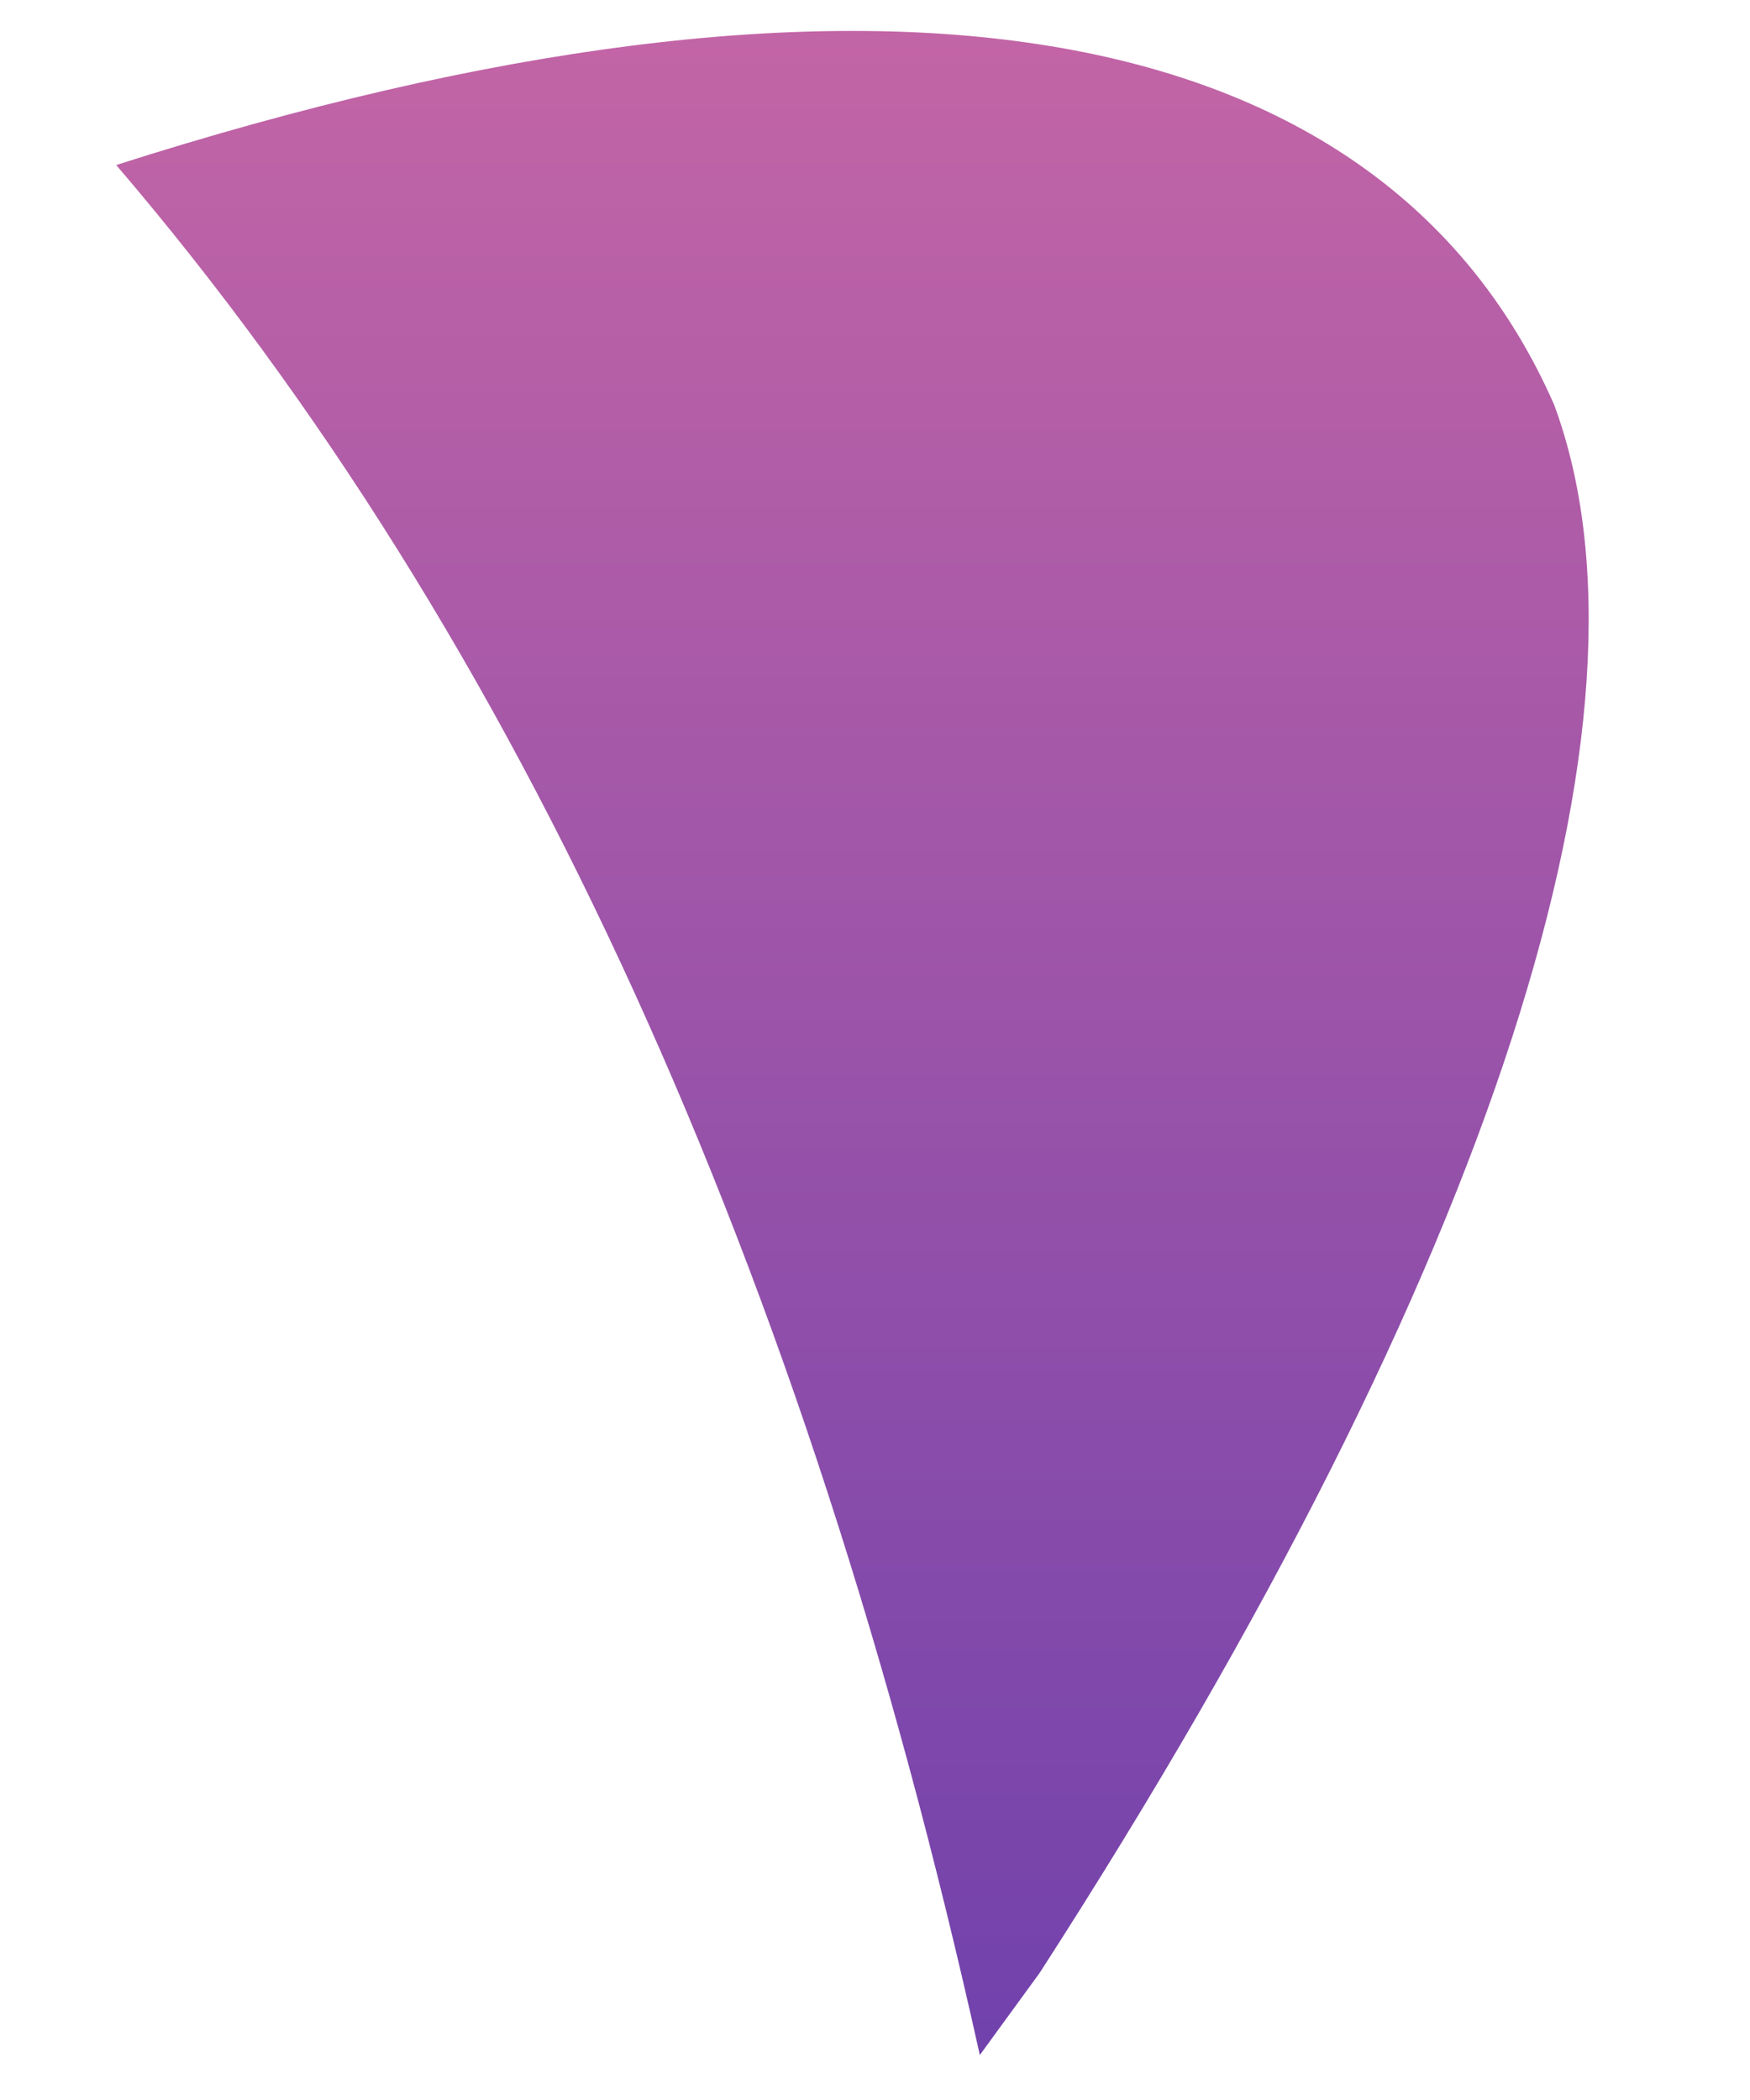﻿<?xml version="1.0" encoding="utf-8"?>
<svg version="1.1" xmlns:xlink="http://www.w3.org/1999/xlink" width="10px" height="12px" xmlns="http://www.w3.org/2000/svg">
  <defs>
    <linearGradient gradientUnits="userSpaceOnUse" x1="5" y1="0.12" x2="5" y2="11.88" id="LinearGradient594">
      <stop id="Stop595" stop-color="#c365a6" offset="0" />
      <stop id="Stop596" stop-color="#7041ac" offset="1" />
    </linearGradient>
  </defs>
  <g transform="matrix(1 0 0 1 -525 -817 )">
    <path d="M 8.88 2.311  C 9.536 4.075  8.565 7.207  5.94 11.275  L 5.599 11.743  C 4.601 7.243  2.974 3.643  0.664 0.943  C 4.942 -0.425  7.882 0.043  8.88 2.311  Z " fill-rule="nonzero" fill="url(#LinearGradient594)" stroke="none" transform="matrix(1 0 0 1 525 817 )" />
  </g>
</svg>